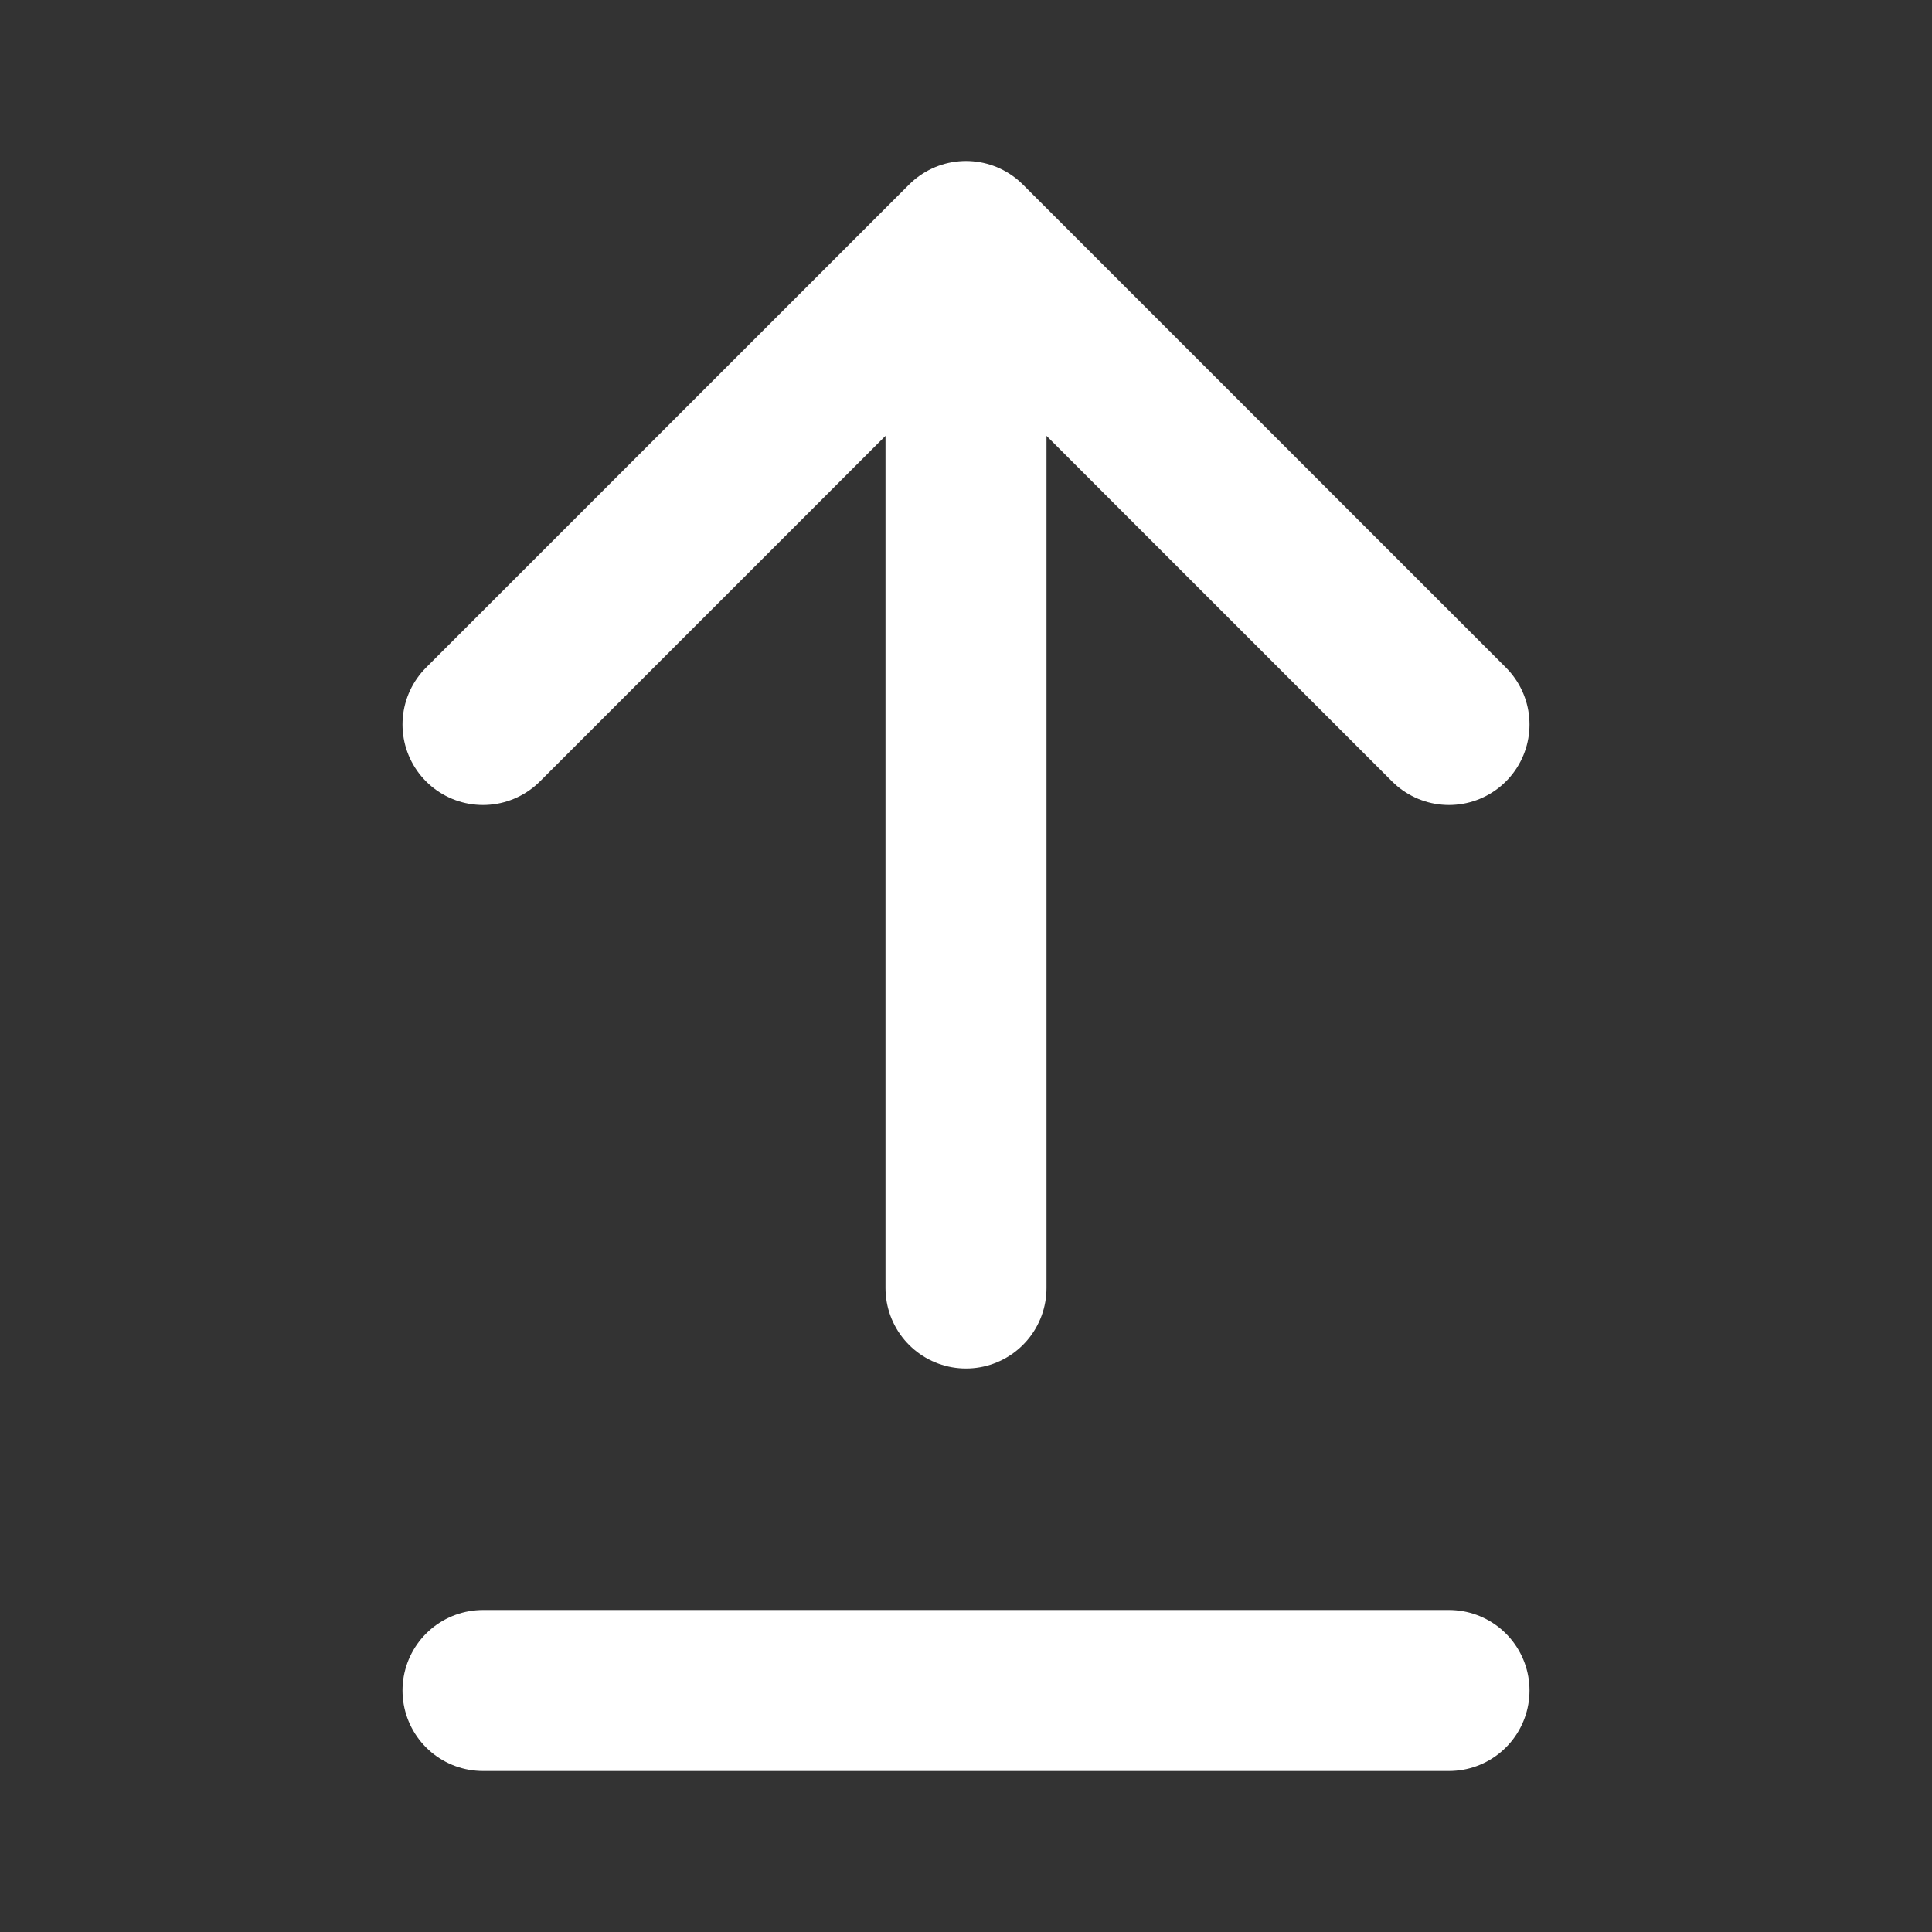<svg width="24" height="24" viewBox="0 0 24 24" fill="none" xmlns="http://www.w3.org/2000/svg">
<rect x="0" y="0" width="24" height="24" fill="#333333" stroke="none"/>
<path d="M18 9L12 3M12 3L6 9M12 3L12 16" stroke="white" stroke-width="2" stroke-linecap="round" stroke-linejoin="round"/>
<path d="M6 21H18" stroke="white" stroke-width="2" stroke-linecap="round"/>
</svg>
